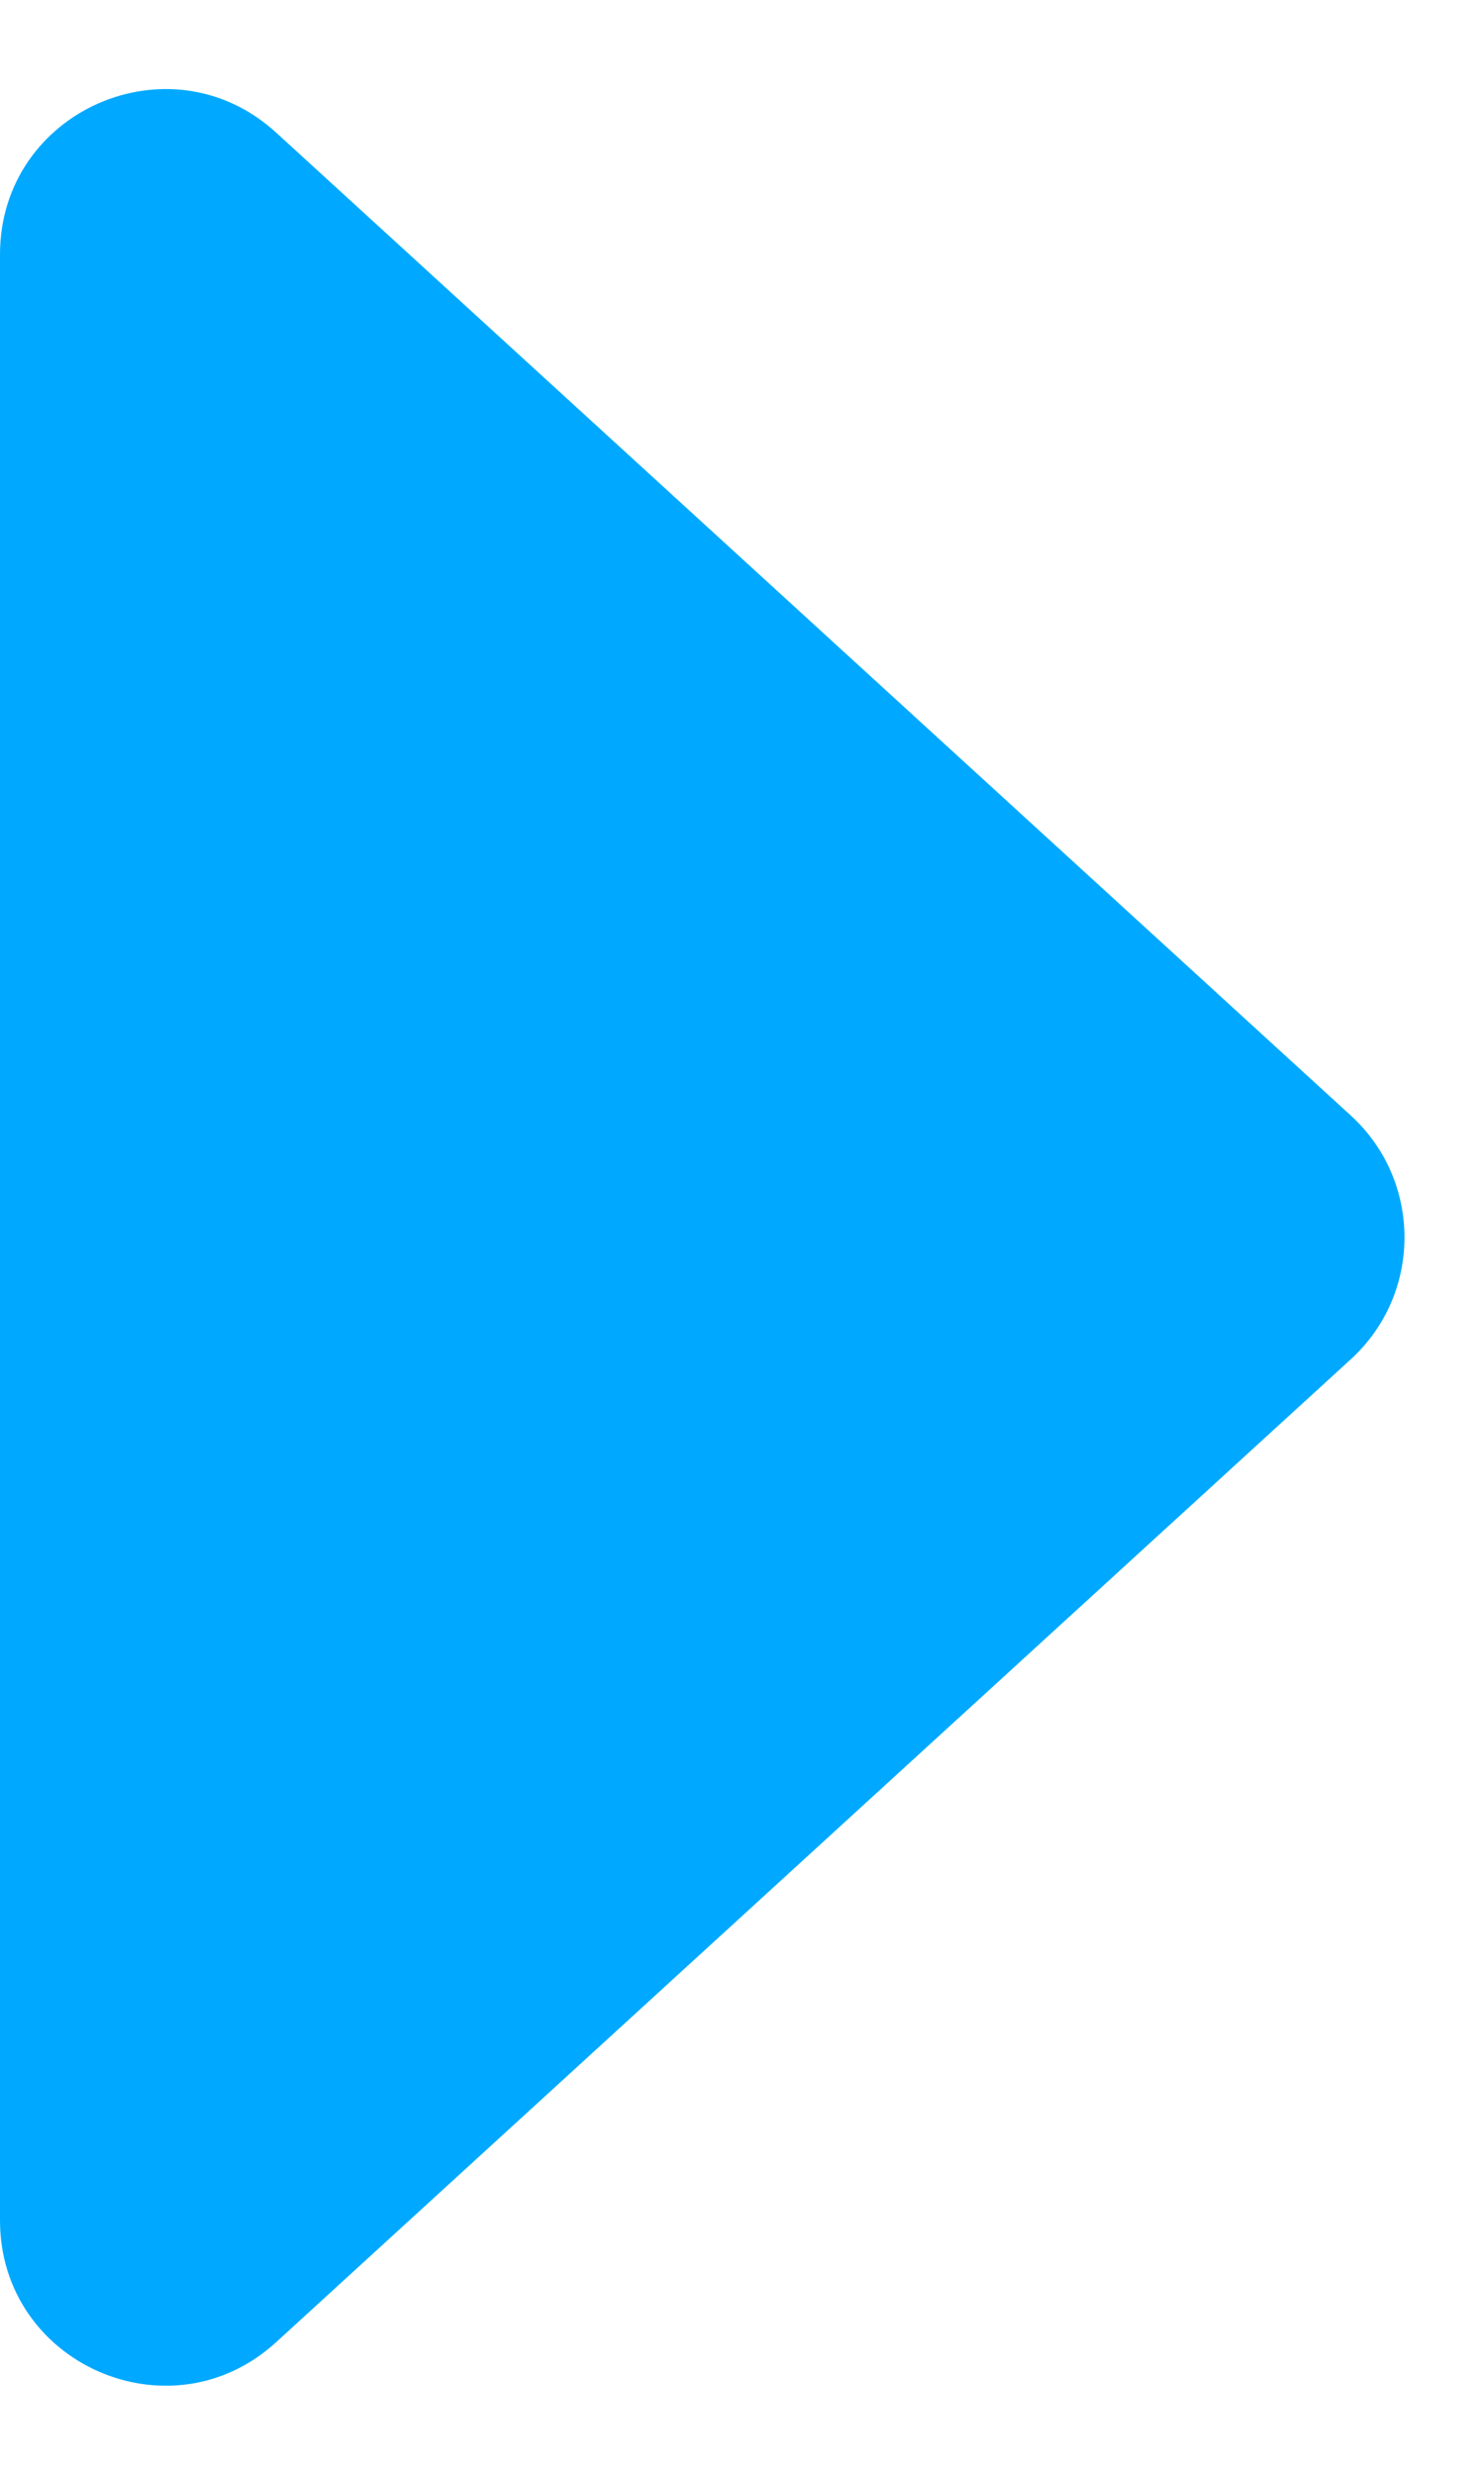 <svg width="9" height="15" viewBox="0 0 9 15" fill="none" xmlns="http://www.w3.org/2000/svg">
<path d="M8.193 6.762C8.626 7.158 8.626 7.842 8.193 8.238L1.675 14.196C1.033 14.783 0 14.328 0 13.458L0 1.542C0 0.672 1.033 0.217 1.675 0.804L8.193 6.762Z" fill="#00A9FF"/>
</svg>
